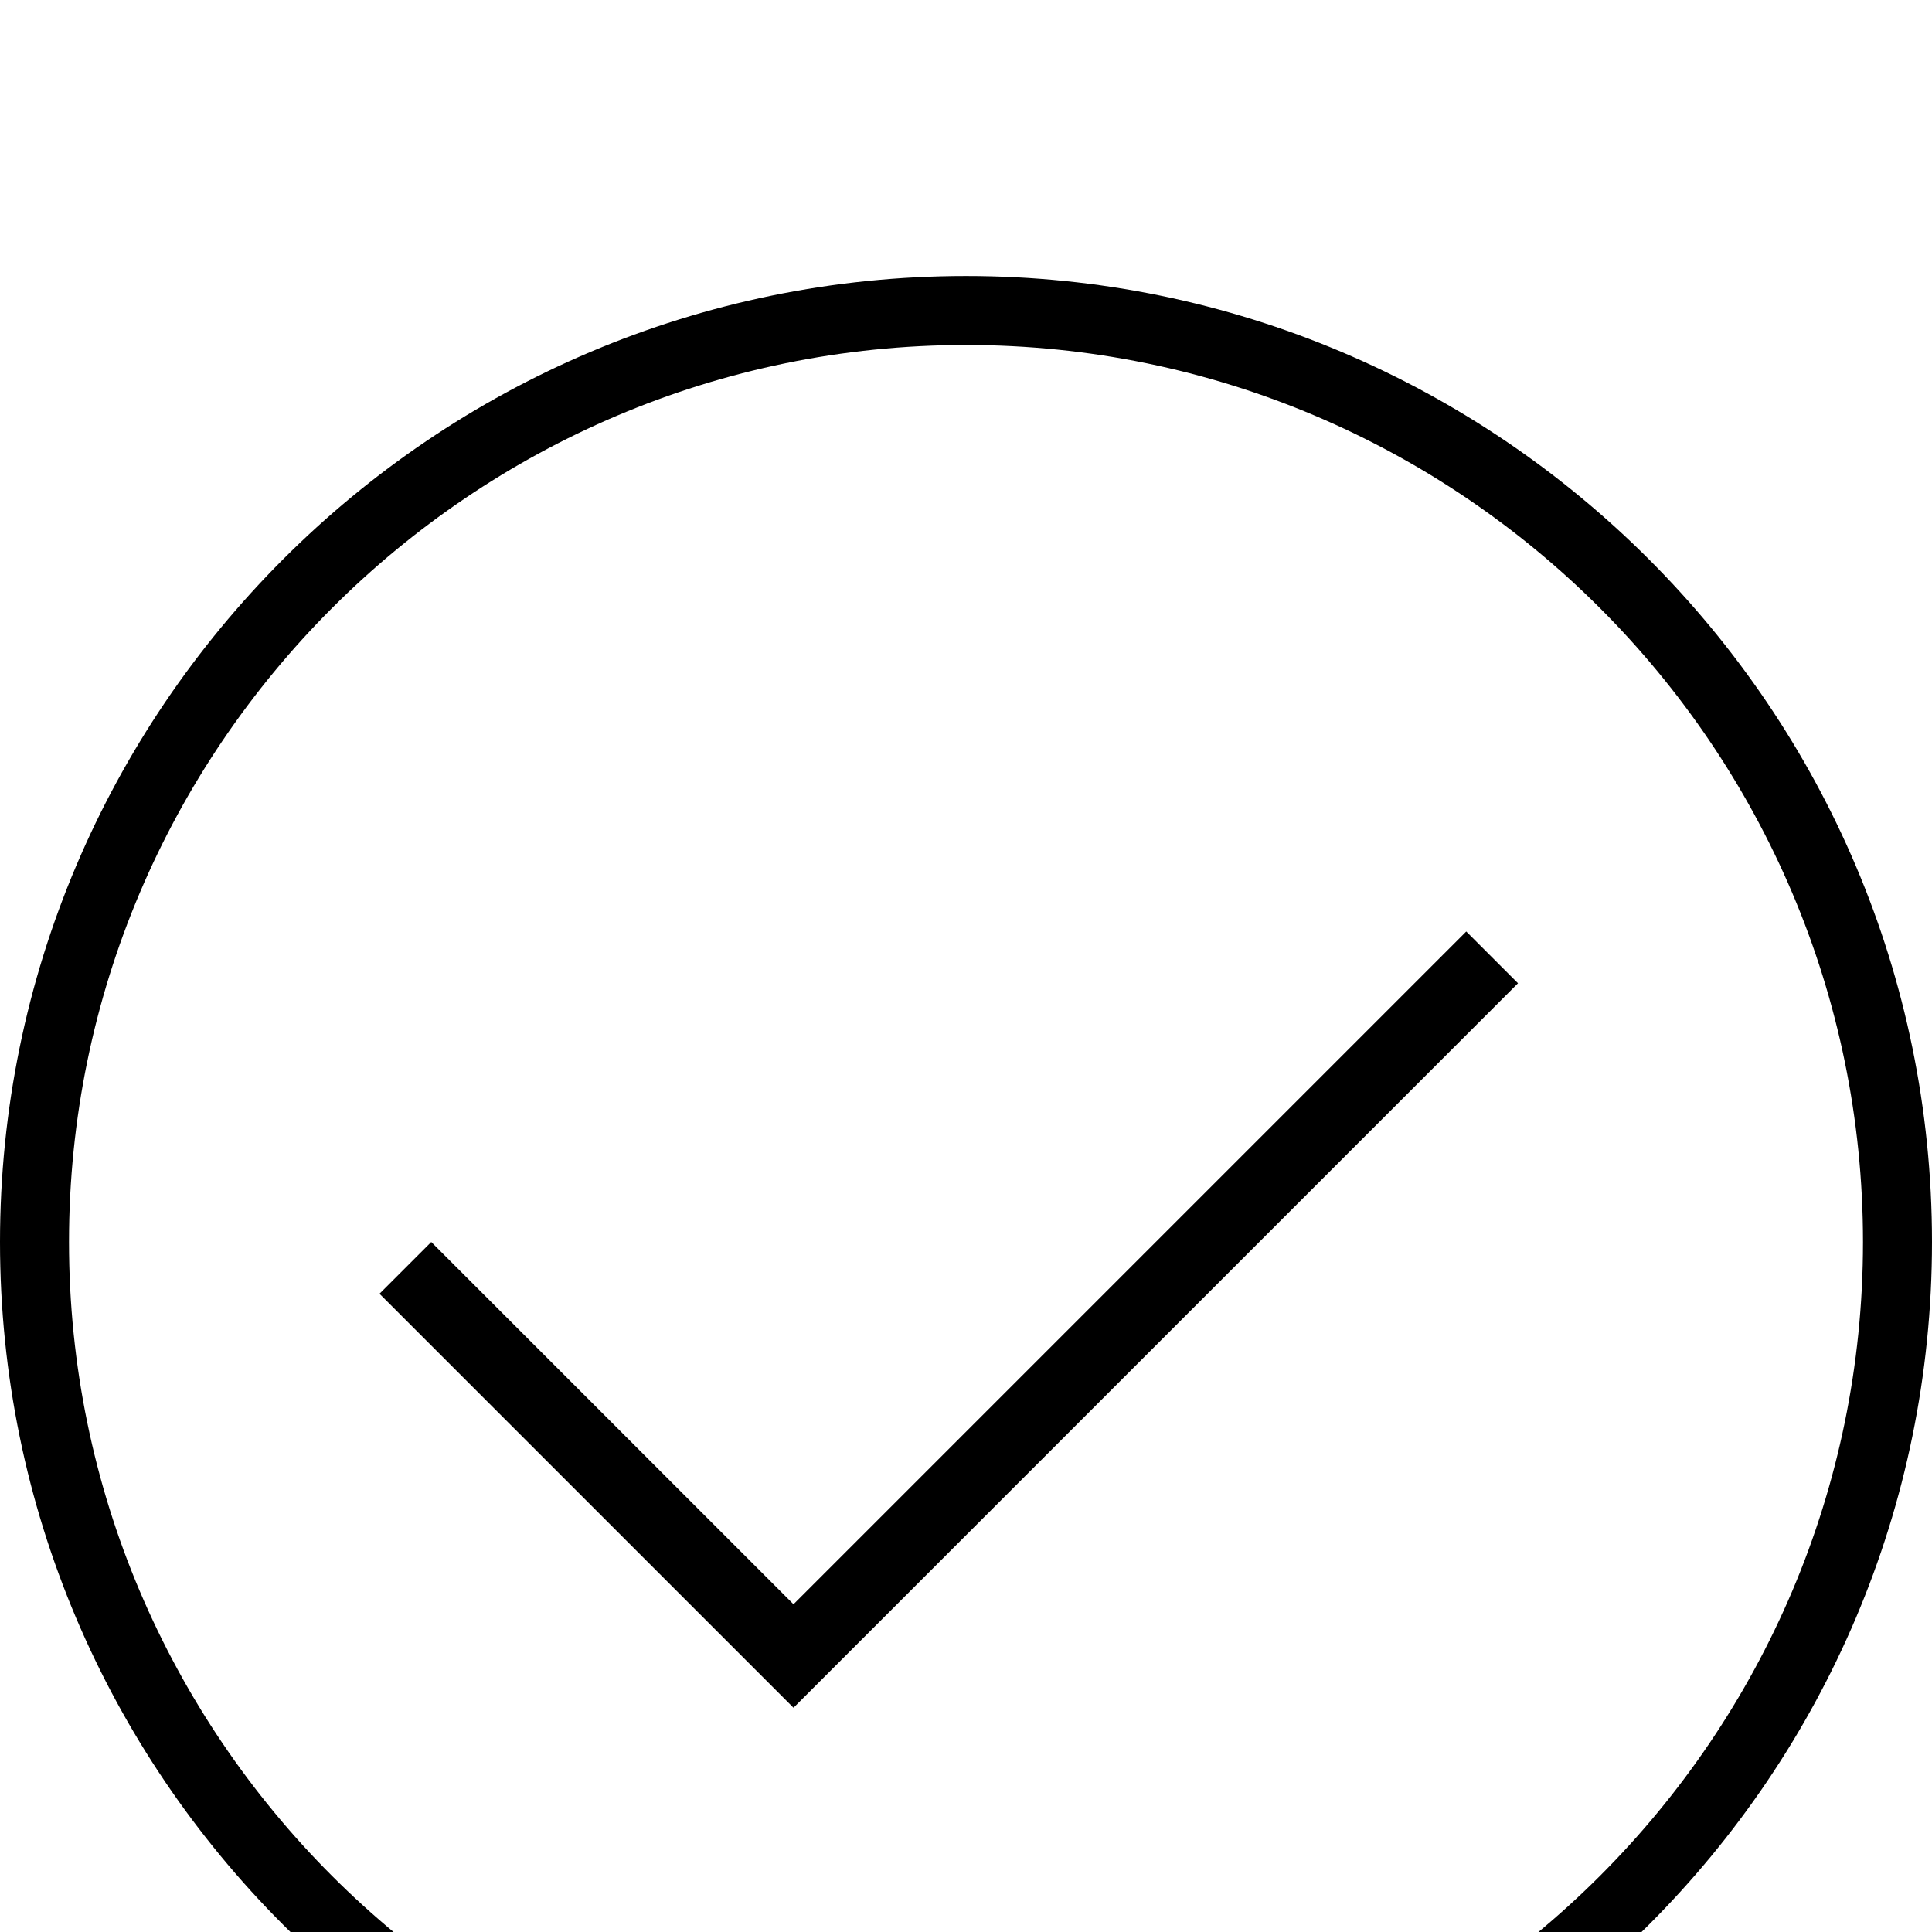 <svg xmlns="http://www.w3.org/2000/svg" viewBox="0 -144 1008 1008"><path fill="currentColor" d="M765 342l27 27-378 378-216-216 27-27 189 189zm207 162c0-258-210-468-468-468S36 246 36 504s210 468 468 468 468-210 468-468zm36 0c0 278-226 504-504 504S0 782 0 504 226 0 504 0s504 226 504 504z"/></svg>
